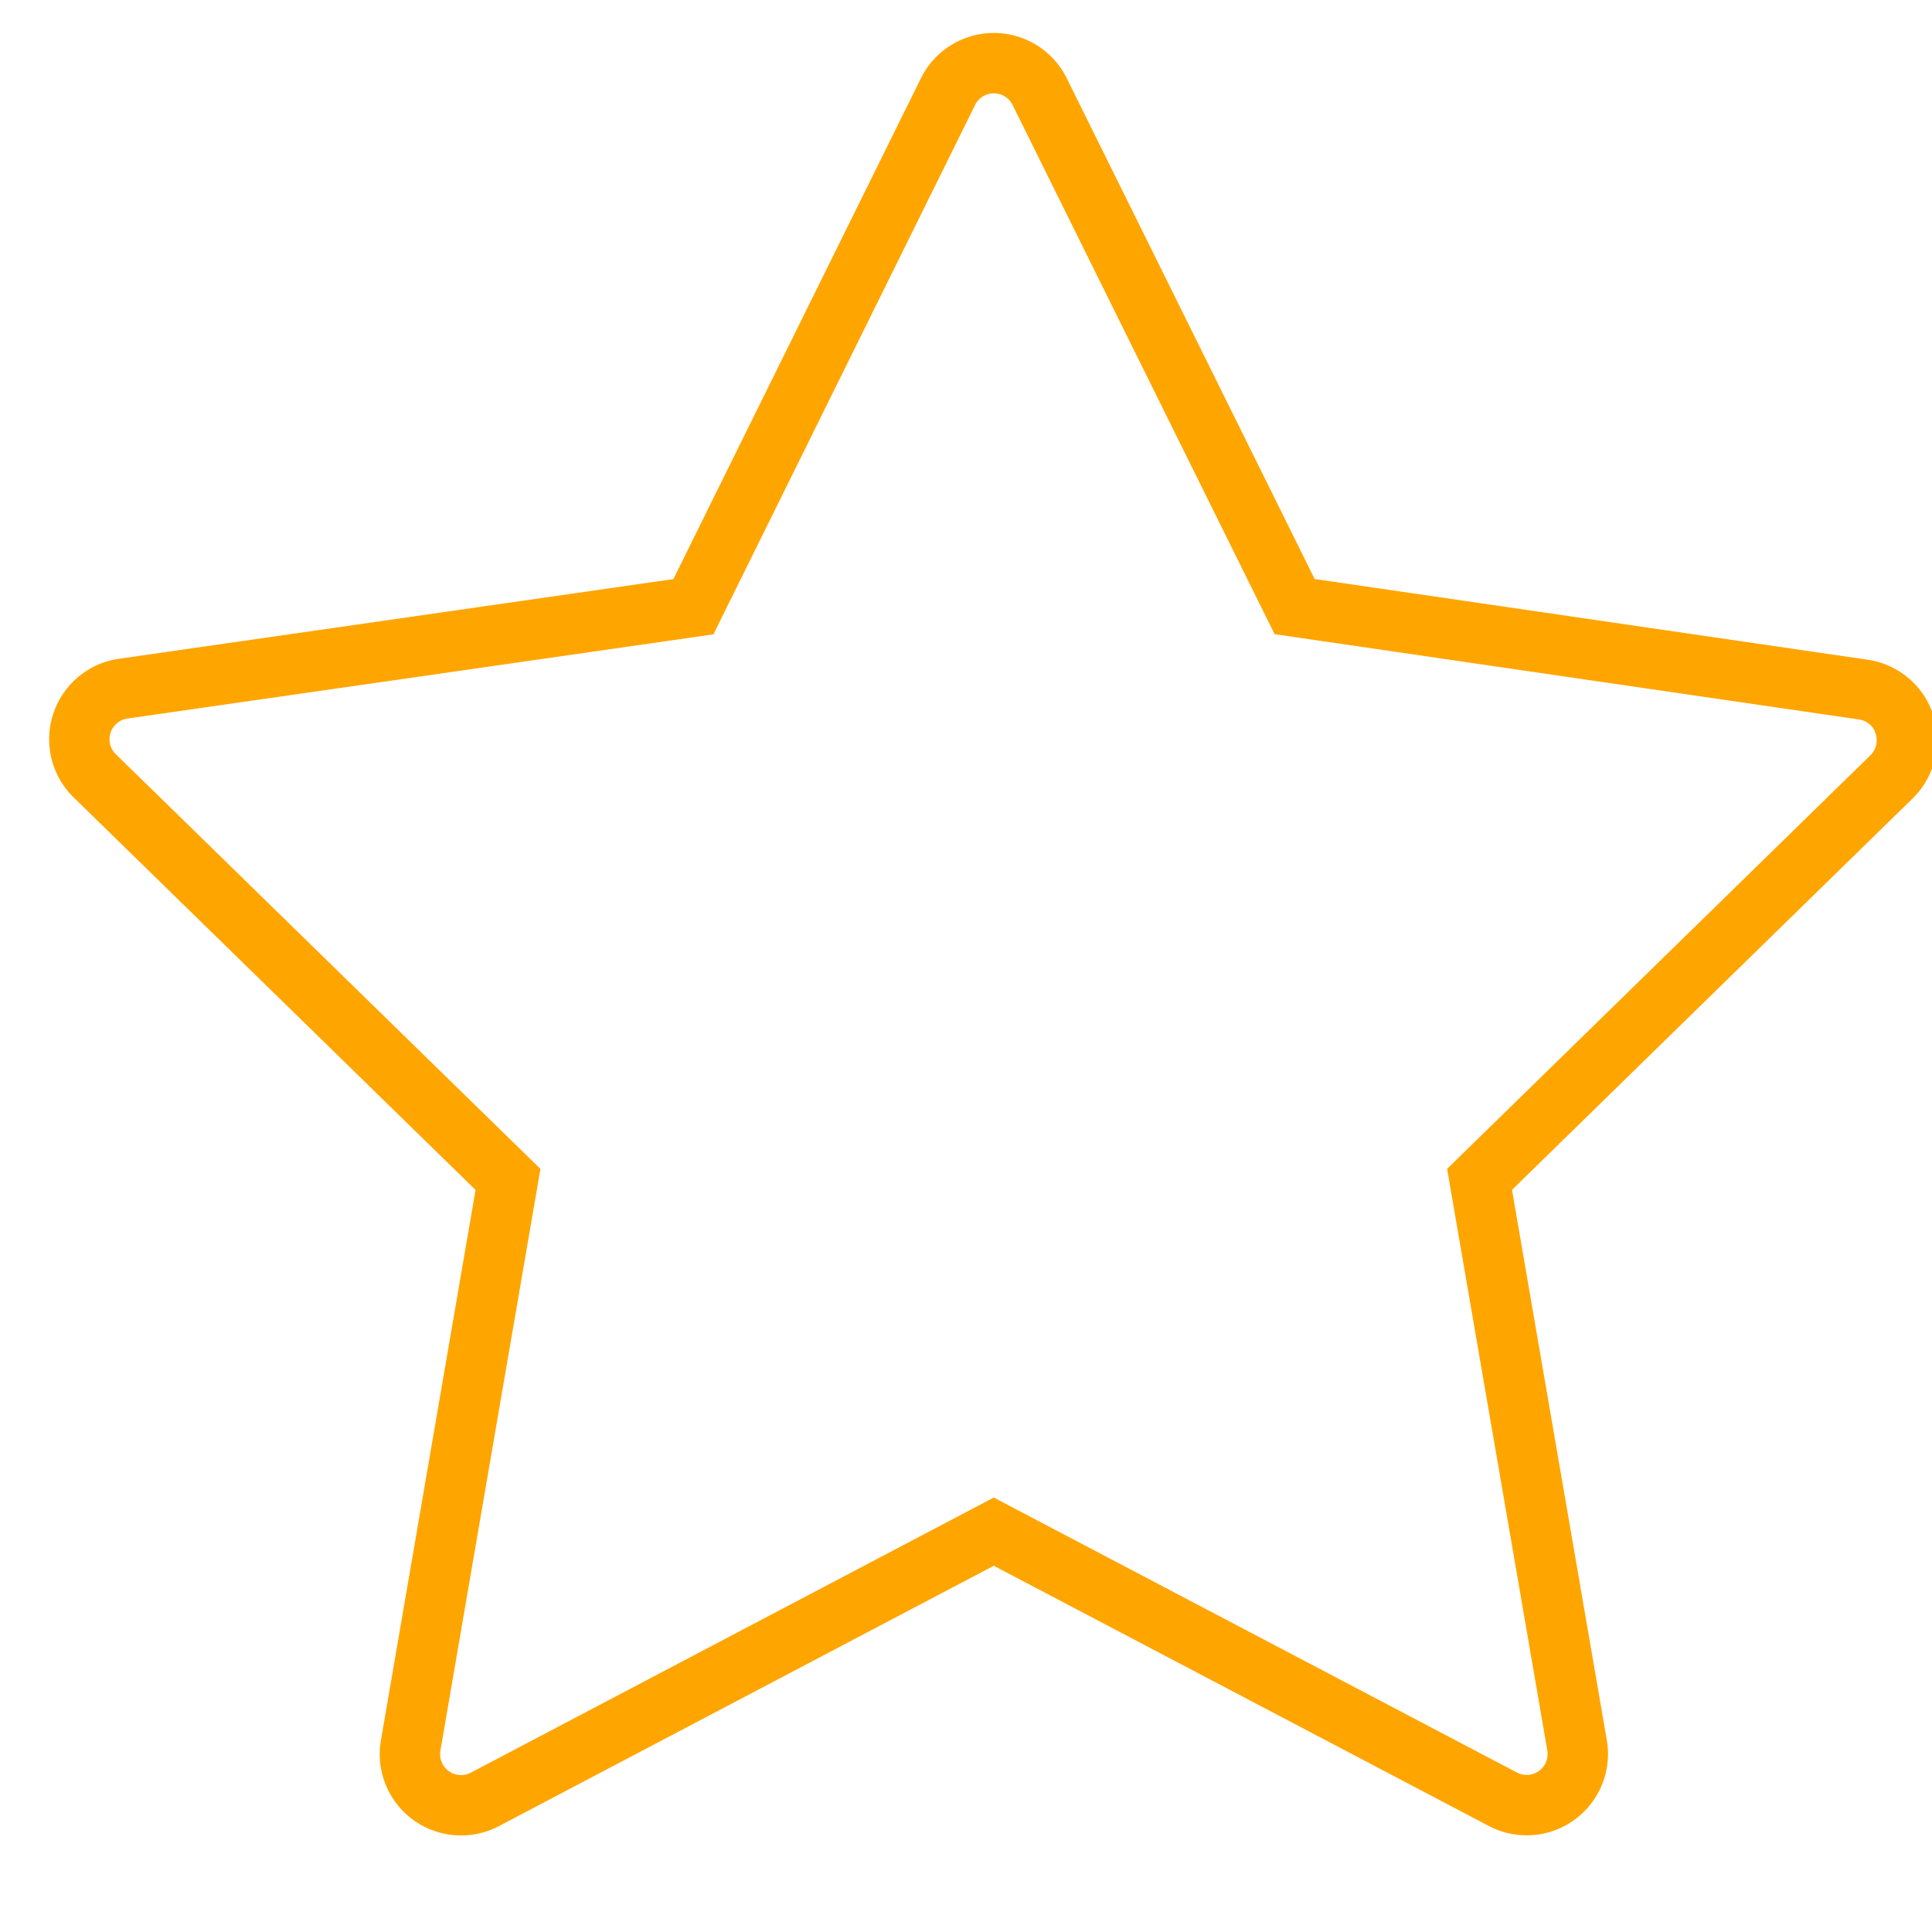 <svg xmlns="http://www.w3.org/2000/svg" width="16" height="16" xmlns:v="https://vecta.io/nano">
  <defs>
    <mask id="A">
      <g fill="#fff">
        <path d="M0 0h32v32H0z"/>
        <path d="M16 0h32v32H16z"/>
      </g>
    </mask>
    <symbol viewBox="0 0 32 32" id="B">
      <path d="M31.547 12a.848.848 0 00-.677-.577l-9.427-1.376-4.224-8.532a.847.847 0 00-1.516 0l-4.218 8.534-9.427 1.355a.847.847 0 00-.467 1.467l6.823 6.664-1.612 9.375a.847.847 0 001.23.893l8.428-4.434 8.432 4.432a.847.847 0 001.229-.894l-1.615-9.373 6.822-6.665a.845.845 0 00.214-.869z"/>
    </symbol>
  </defs>
  <use href="#B" mask="url(#A)" fill="none"/>
  <use href="#B" fill="none" stroke="orange"/>
</svg>
